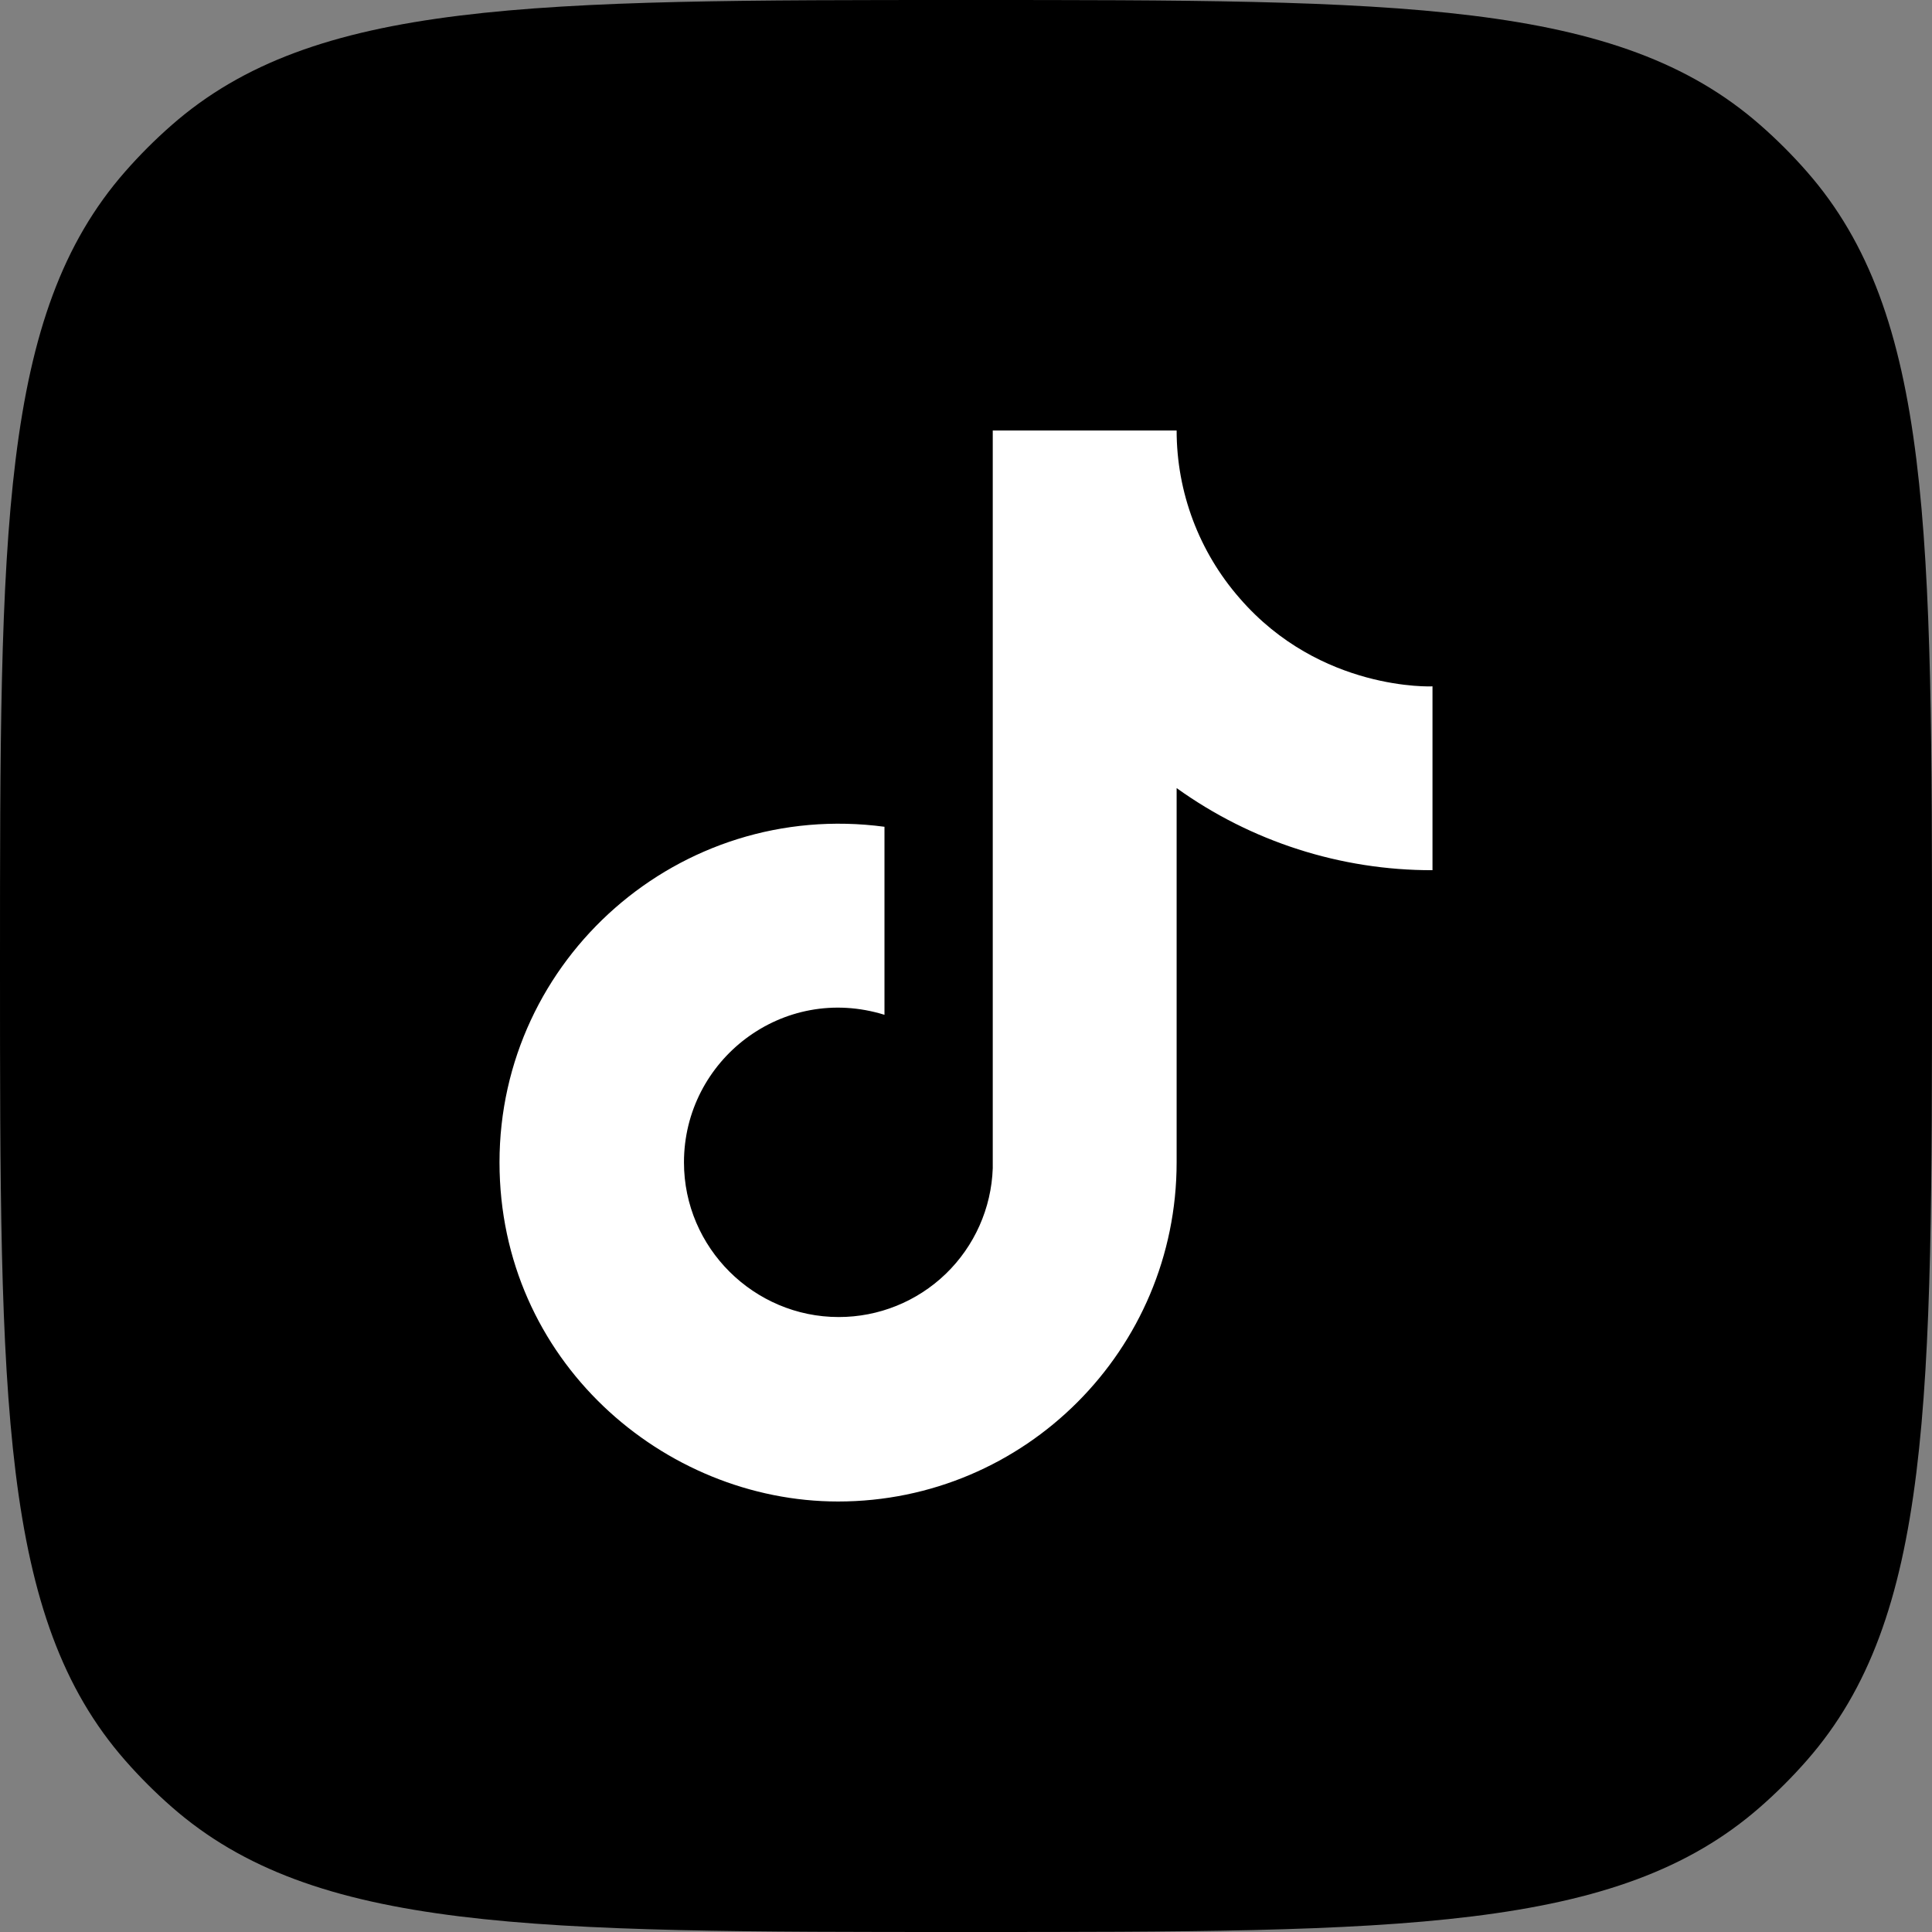 <svg width="46" height="46" viewBox="0 0 46 46" fill="none" xmlns="http://www.w3.org/2000/svg">
<rect x="0" y="0" width="46" height="46" fill="#808080" stroke="none"/>
<path d="M0 23C0 12.656 0 7.484 2.978 4.088C3.323 3.694 3.694 3.323 4.088 2.978C7.484 0 12.656 0 23 0C33.344 0 38.517 0 41.912 2.978C42.306 3.323 42.677 3.694 43.022 4.088C46 7.484 46 12.656 46 23C46 33.344 46 38.517 43.022 41.912C42.677 42.306 42.306 42.677 41.912 43.022C38.517 46 33.344 46 23 46C12.656 46 7.484 46 4.088 43.022C3.694 42.677 3.323 42.306 2.978 41.912C0 38.517 0 33.344 0 23Z" fill="black"/>
<path d="M29.517 14.245C28.549 13.139 28.015 11.72 28.015 10.25H23.637V27.817C23.604 28.767 23.203 29.668 22.519 30.329C21.834 30.99 20.92 31.359 19.968 31.358C17.957 31.358 16.285 29.715 16.285 27.675C16.285 25.238 18.637 23.411 21.059 24.162V19.685C16.172 19.033 11.893 22.83 11.893 27.675C11.893 32.392 15.803 35.75 19.954 35.75C24.402 35.75 28.015 32.138 28.015 27.675V18.764C29.79 20.039 31.921 20.723 34.107 20.719V16.342C34.107 16.342 31.443 16.469 29.517 14.245Z" fill="white"/>
</svg>
